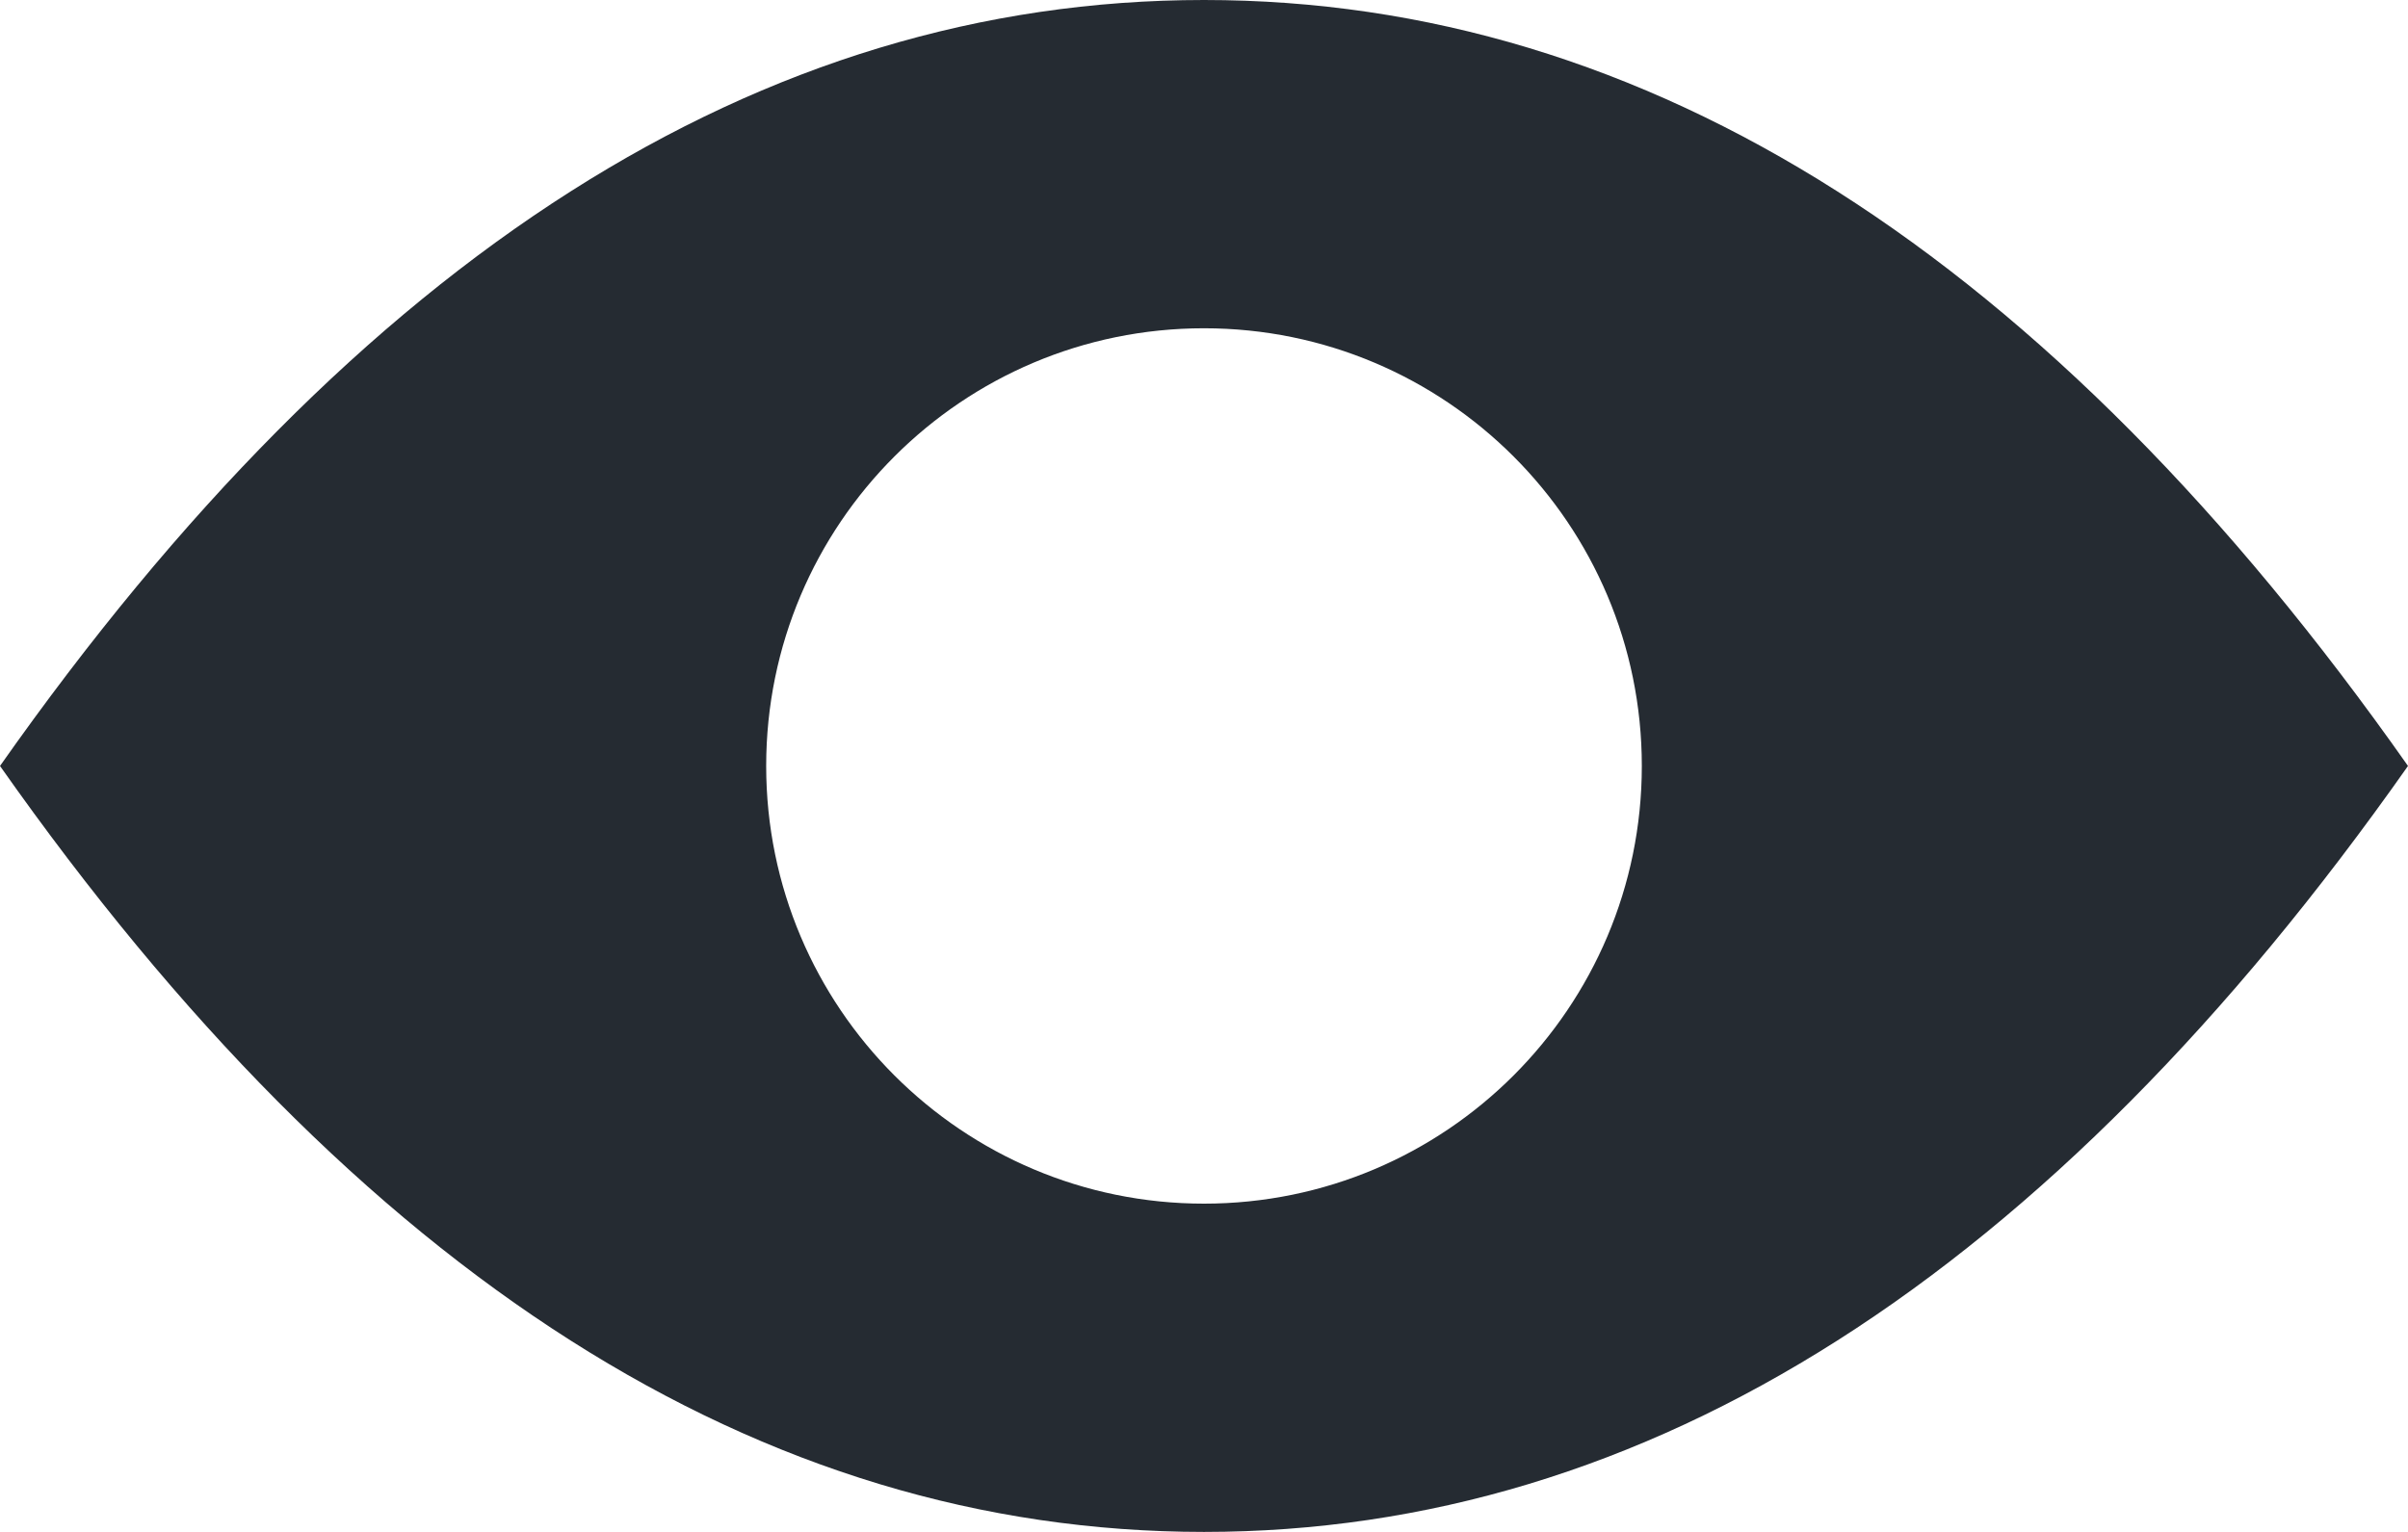 <?xml version="1.0" encoding="UTF-8"?>
<svg width="22px" height="14px" viewBox="0 0 22 14" version="1.1" xmlns="http://www.w3.org/2000/svg" xmlns:xlink="http://www.w3.org/1999/xlink">
    <title>Image</title>
    <g id="news-item-button--view" stroke="none" stroke-width="1" fill="none" fill-rule="evenodd" transform="translate(-8, -9)">
        <g id="Group" transform="translate(8, 9)" fill="#252B32">
            <path d="M11,14 C6.95,14 3.283,11.667 0,7 C3.283,2.333 6.95,0 11,0 C15.05,0 18.717,2.333 22,7 C18.717,11.667 15.05,14 11,14 Z M11,11 C13.209,11 15,9.209 15,7 C15,4.791 13.209,3 11,3 C8.791,3 7,4.791 7,7 C7,9.209 8.791,11 11,11 Z" id="toolbar-image"></path>
        </g>
    </g>
</svg>
